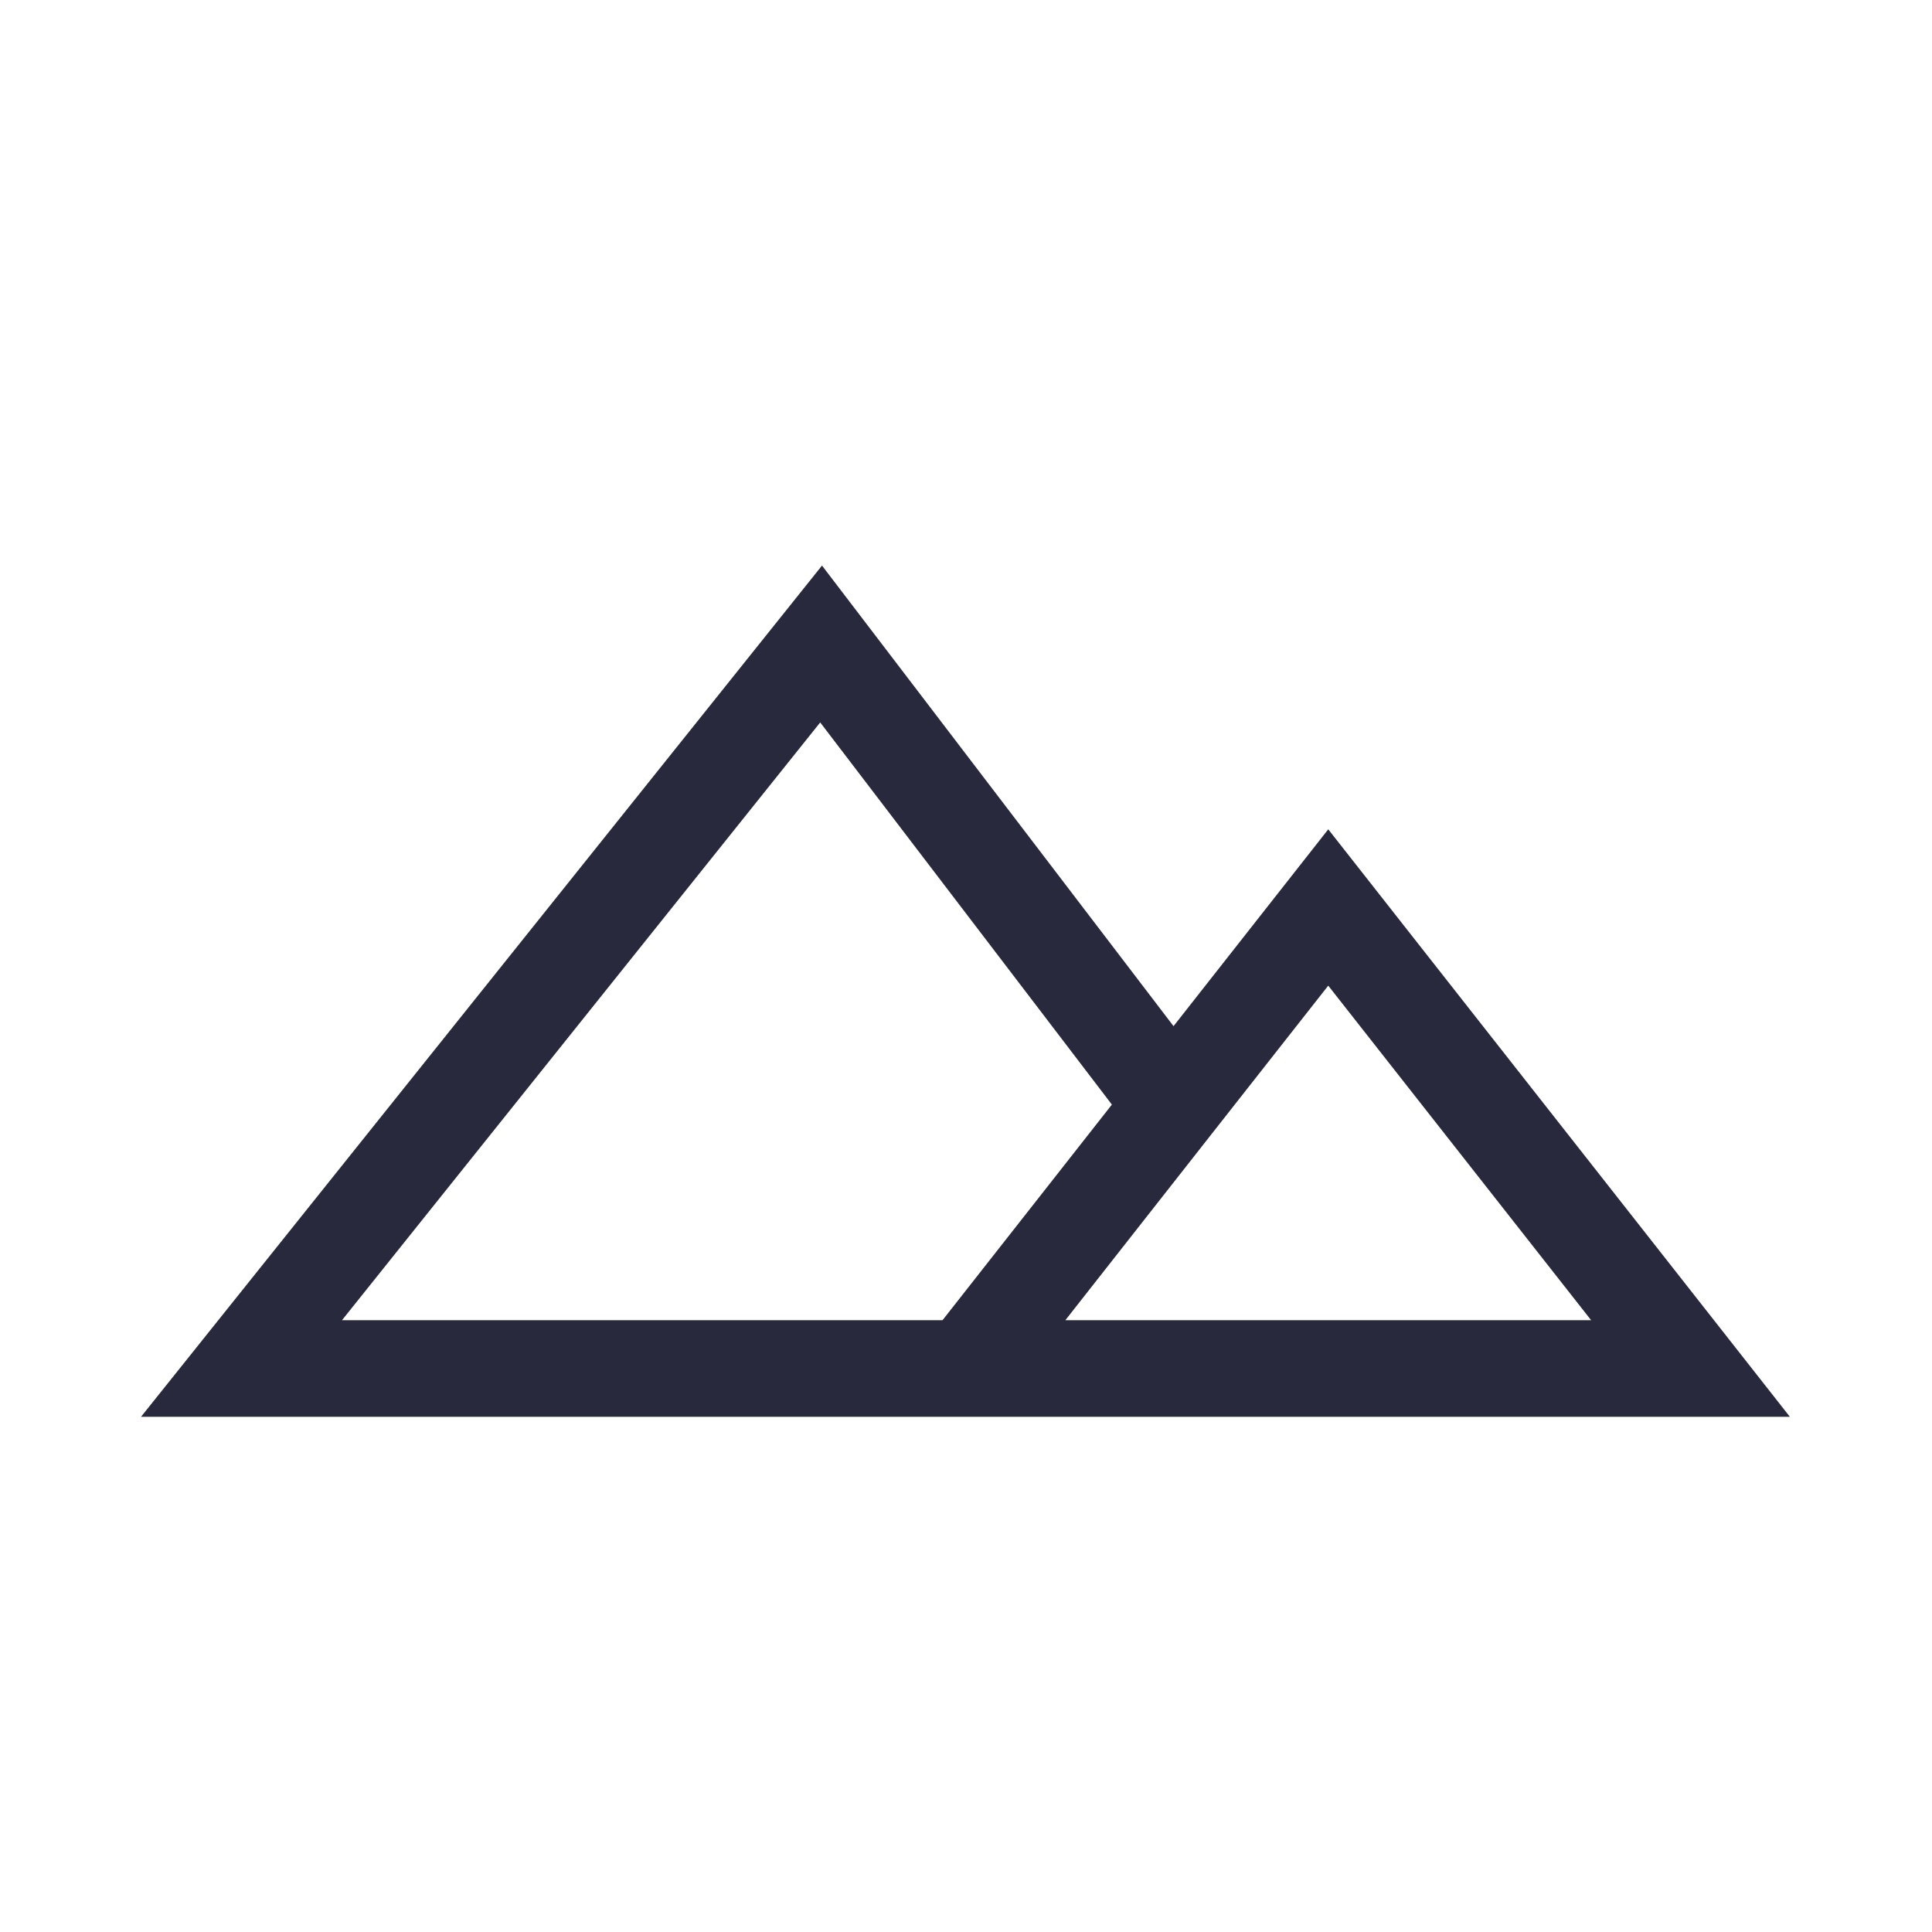 <svg width="24" height="24" viewBox="0 0 24 24" fill="none" xmlns="http://www.w3.org/2000/svg">
<path d="M12 17H3L10.2 8L14.571 13.727M12 17H21L16.5 11.273L14.571 13.727M12 17L14.571 13.727" stroke="#28293D" stroke-width="1.2"/>
</svg>
